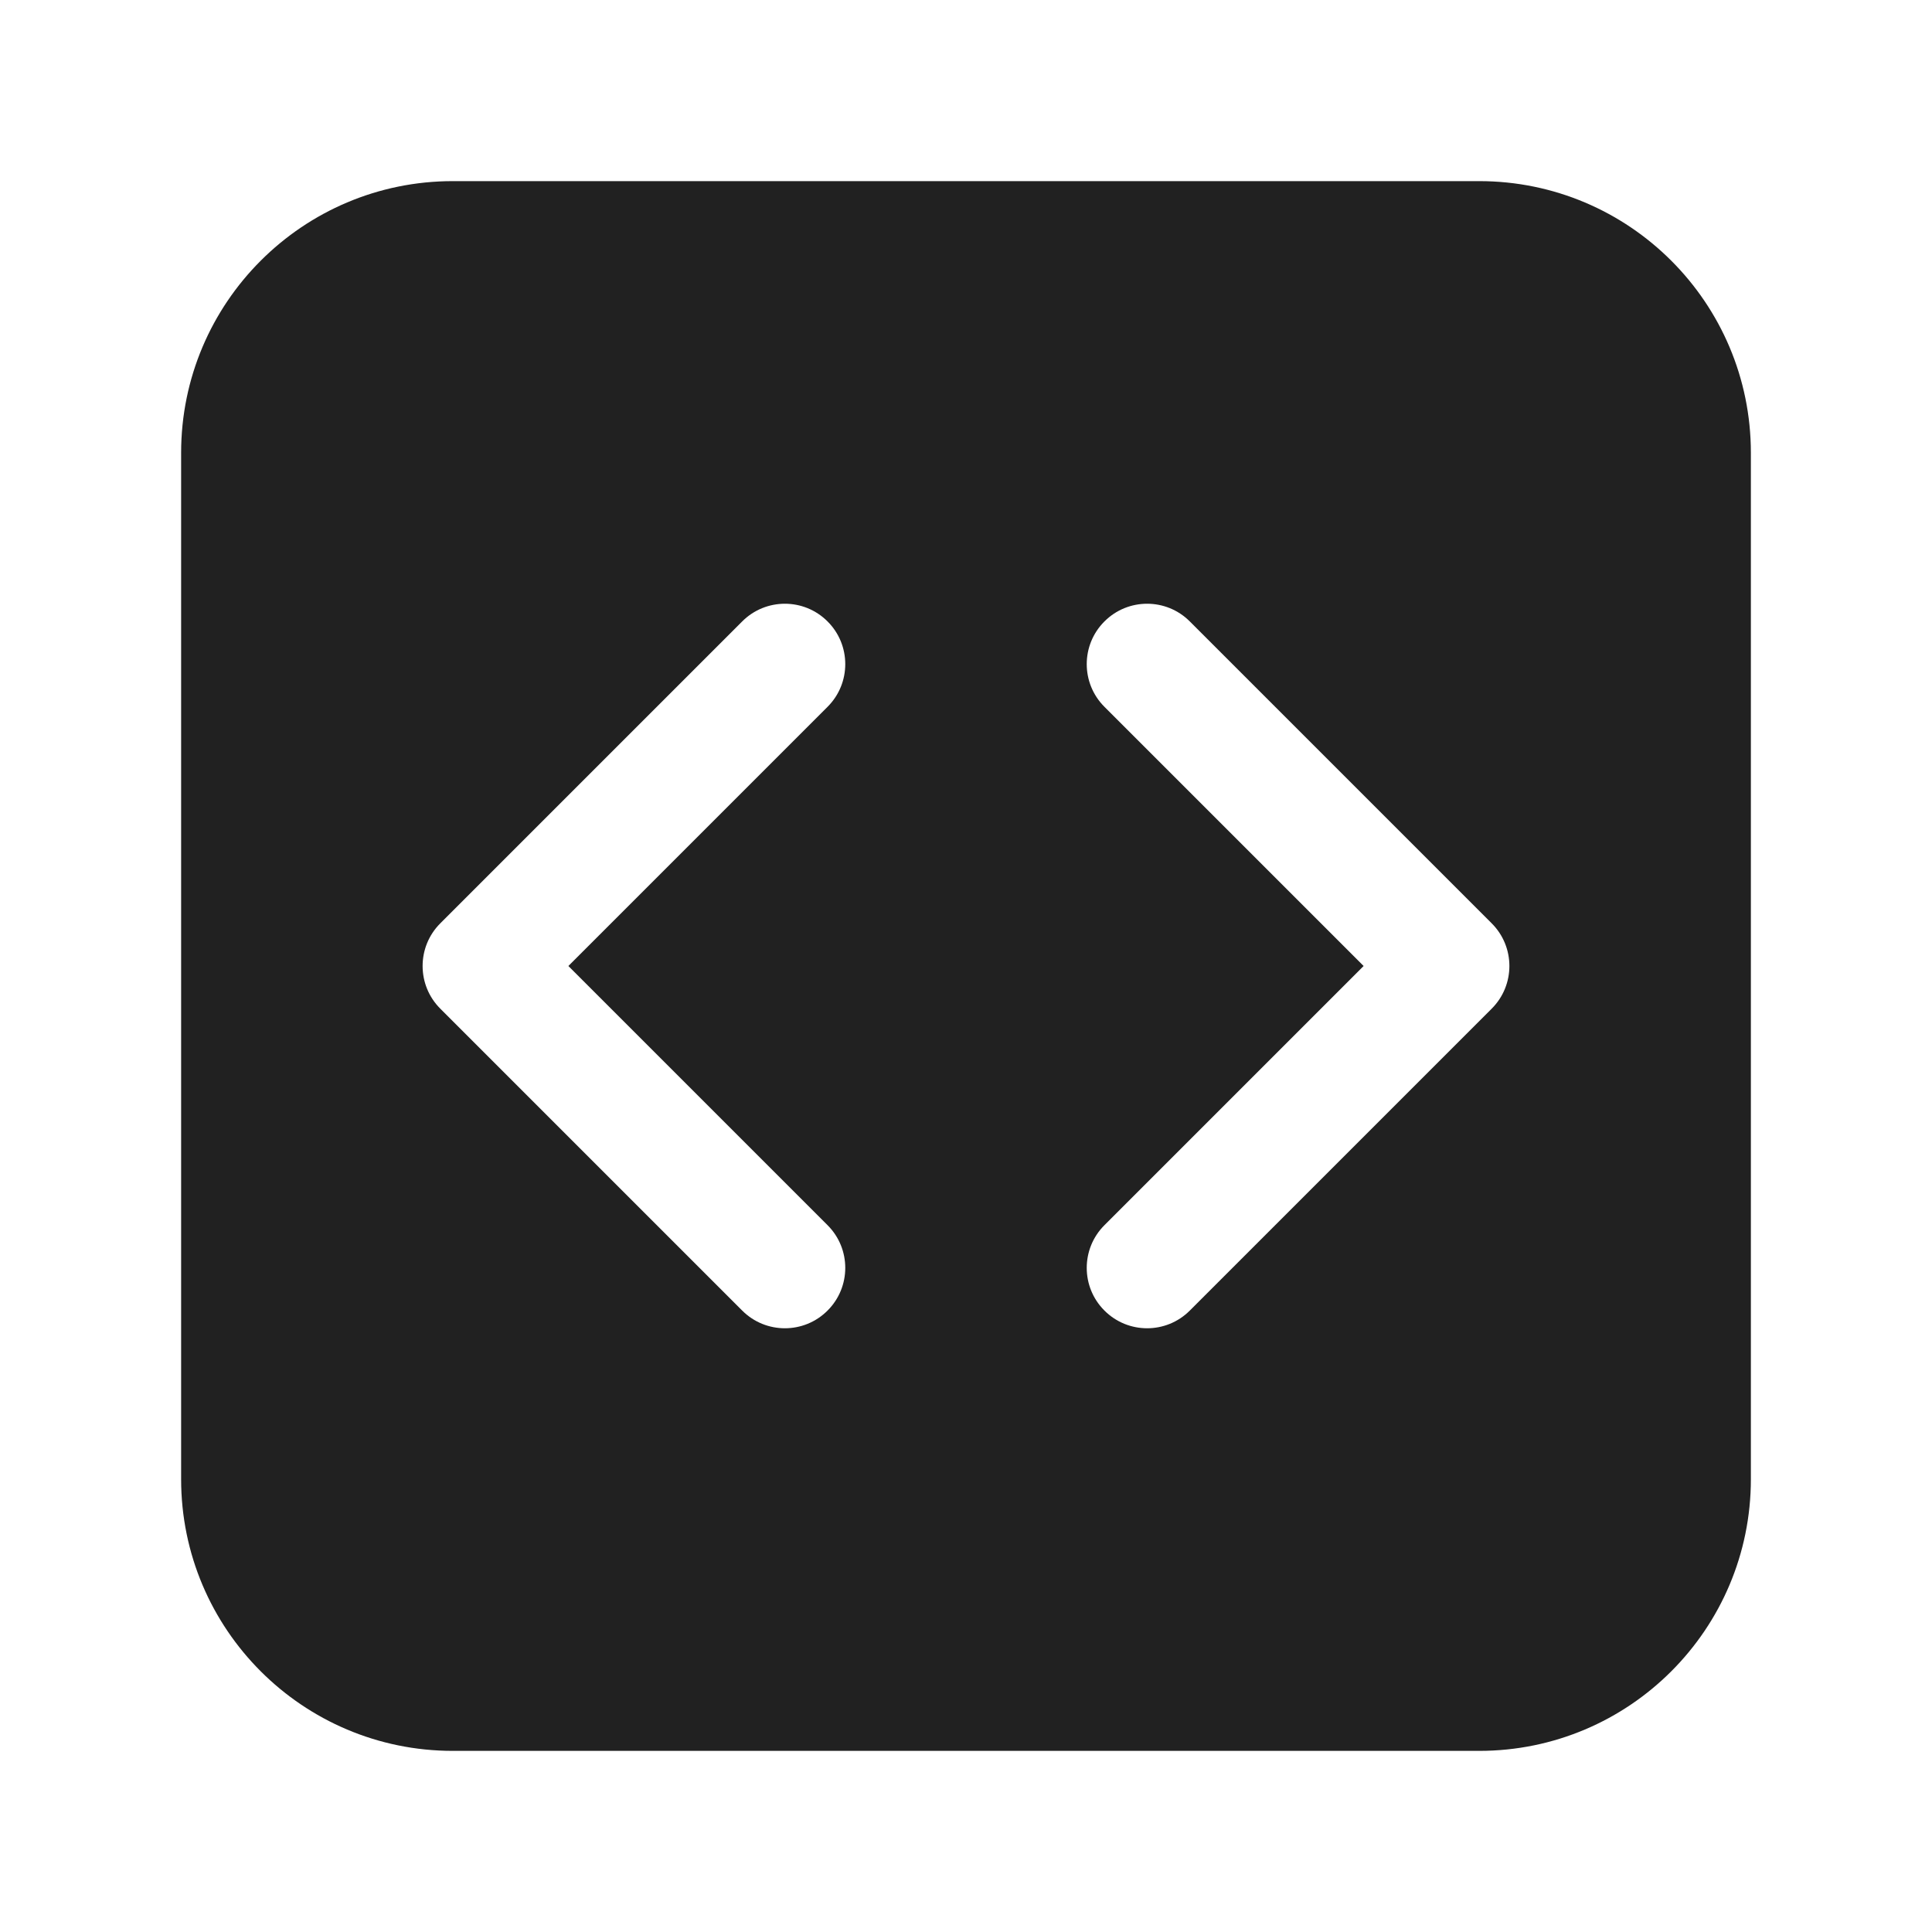 <svg width="32" height="32" viewBox="0 0 32 32" fill="none" xmlns="http://www.w3.org/2000/svg">
<path d="M3 7.5C3 5.015 5.015 3 7.5 3H24.5C26.985 3 29 5.015 29 7.5V24.5C29 26.985 26.985 29 24.5 29H7.5C5.015 29 3 26.985 3 24.5V7.5ZM13.707 10.293C13.317 9.902 12.683 9.902 12.293 10.293L7.293 15.293C6.902 15.683 6.902 16.317 7.293 16.707L12.293 21.707C12.683 22.098 13.317 22.098 13.707 21.707C14.098 21.317 14.098 20.683 13.707 20.293L9.414 16L13.707 11.707C14.098 11.317 14.098 10.683 13.707 10.293ZM18.293 11.707L22.586 16L18.293 20.293C17.902 20.683 17.902 21.317 18.293 21.707C18.683 22.098 19.317 22.098 19.707 21.707L24.707 16.707C25.098 16.317 25.098 15.683 24.707 15.293L19.707 10.293C19.317 9.902 18.683 9.902 18.293 10.293C17.902 10.683 17.902 11.317 18.293 11.707Z" fill="#212121"/>
</svg>
